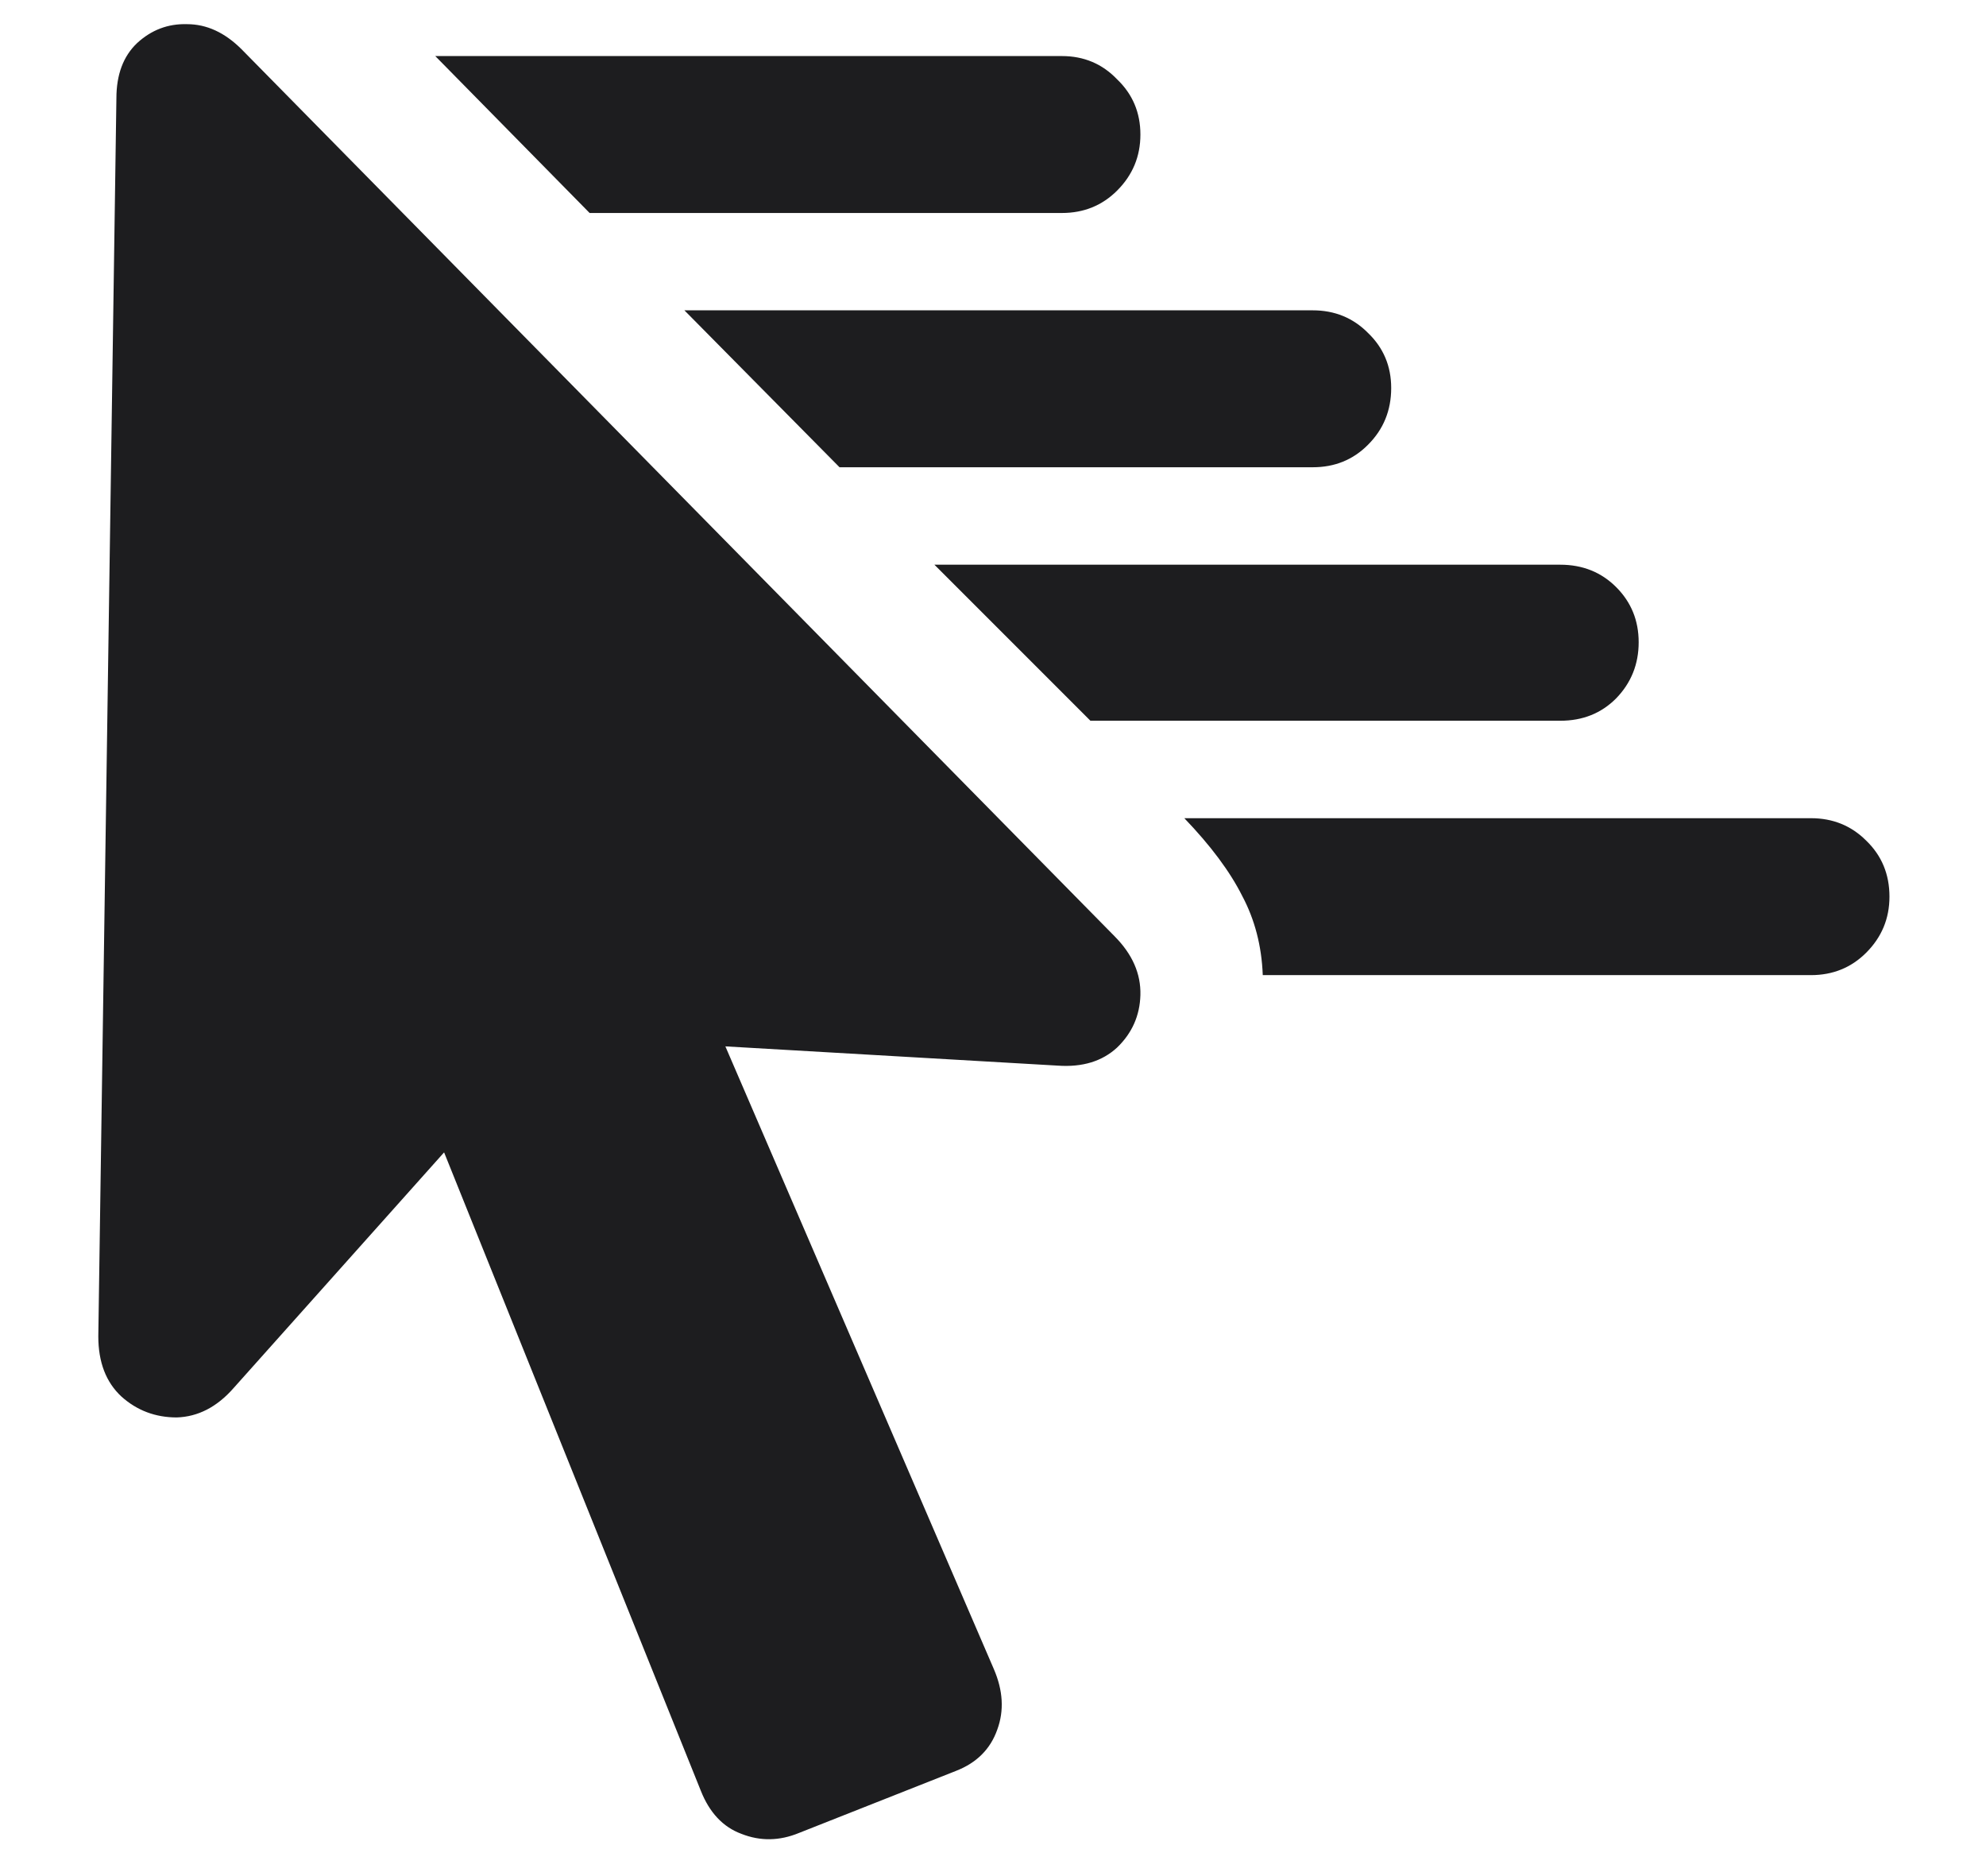 <svg width="18" height="17" viewBox="0 0 18 17" fill="none" xmlns="http://www.w3.org/2000/svg">
<path d="M9.625 1.93H5.344L3.945 0.508H9.625C9.823 0.508 9.99 0.578 10.125 0.719C10.266 0.854 10.336 1.021 10.336 1.219C10.336 1.417 10.266 1.586 10.125 1.727C9.99 1.862 9.823 1.93 9.625 1.93ZM11.898 4.234H7.609L6.203 2.812H11.898C12.096 2.812 12.263 2.88 12.398 3.016C12.539 3.151 12.609 3.318 12.609 3.516C12.609 3.719 12.539 3.891 12.398 4.031C12.263 4.167 12.096 4.234 11.898 4.234ZM14.141 6.531H9.883L8.469 5.117H14.141C14.344 5.117 14.513 5.185 14.648 5.32C14.784 5.456 14.852 5.622 14.852 5.82C14.852 6.018 14.784 6.188 14.648 6.328C14.513 6.464 14.344 6.531 14.141 6.531ZM16.414 7.414C16.612 7.414 16.779 7.482 16.914 7.617C17.055 7.753 17.125 7.922 17.125 8.125C17.125 8.323 17.055 8.492 16.914 8.633C16.779 8.768 16.612 8.836 16.414 8.836H11.445C11.435 8.57 11.372 8.331 11.258 8.117C11.148 7.898 10.974 7.664 10.734 7.414H16.414ZM9.008 15.125C9.091 15.318 9.102 15.5 9.039 15.672C8.977 15.849 8.852 15.974 8.664 16.047L7.242 16.609C7.065 16.682 6.891 16.685 6.719 16.617C6.552 16.555 6.43 16.424 6.352 16.227L3.492 9.117L4.797 9.578L2.117 12.578C1.966 12.75 1.794 12.838 1.602 12.844C1.409 12.844 1.242 12.781 1.102 12.656C0.961 12.526 0.891 12.344 0.891 12.109L1.055 0.891C1.055 0.677 1.117 0.51 1.242 0.391C1.372 0.271 1.523 0.214 1.695 0.219C1.872 0.219 2.036 0.294 2.188 0.445L10.102 8.484C10.263 8.646 10.341 8.823 10.336 9.016C10.331 9.203 10.26 9.362 10.125 9.492C9.99 9.617 9.81 9.672 9.586 9.656L5.406 9.414L6.023 8.203L9.008 15.125Z" fill="#1D1D1F"/>
</svg>
